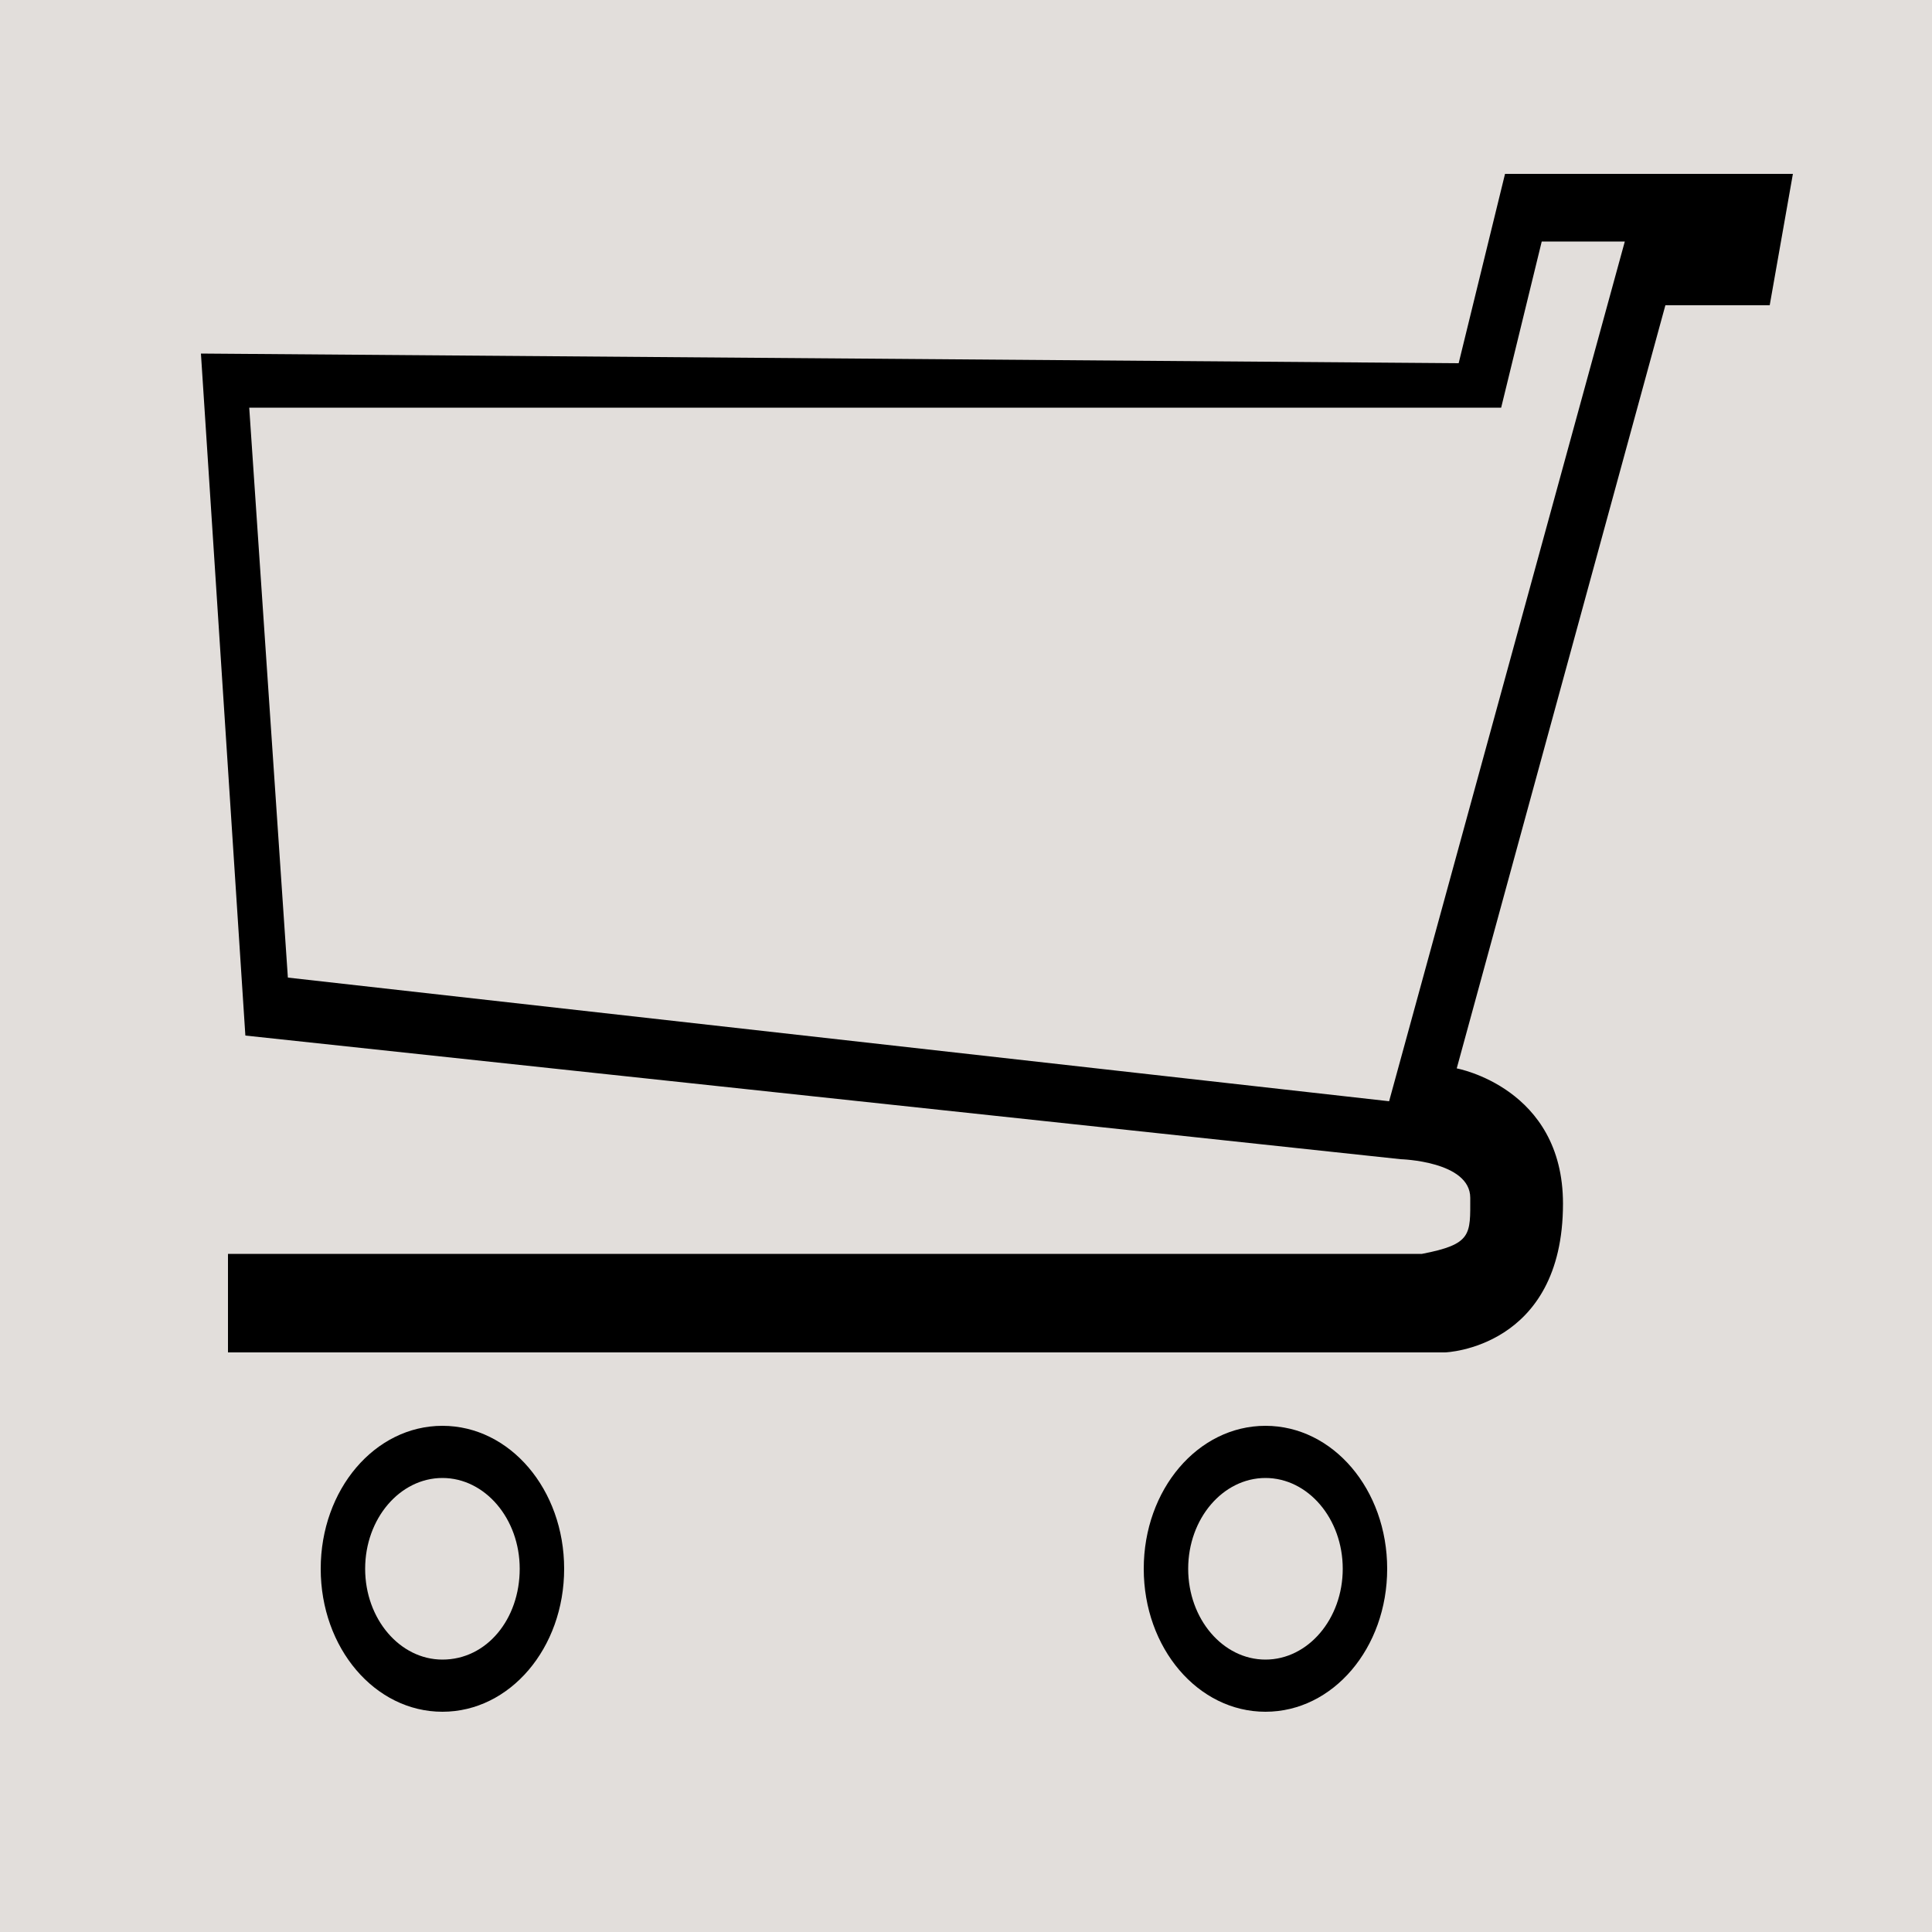 <?xml version="1.0" encoding="utf-8"?>
<!-- Generator: Adobe Illustrator 25.2.0, SVG Export Plug-In . SVG Version: 6.00 Build 0)  -->
<svg version="1.1" id="Layer_1" xmlns="http://www.w3.org/2000/svg" xmlns:xlink="http://www.w3.org/1999/xlink" x="0px" y="0px"
	 viewBox="0 0 100 100" style="enable-background:new 0 0 100 100;" xml:space="preserve">
<rect x="0" style="fill:#E2DEDB;" width="100" height="100"/>
<g>
	<path d="M77.9,9l-2.4,9.8l-65.1-0.5l2.3,35.3l59.8,6.4c0,0,3.6,0.1,3.6,2s0.1,2.4-2.5,2.9H11.8v5.1h63c0,0,6.1-0.2,6.1-7.7
		c0-6-5.5-7-5.5-7l10.8-39.5h5.4L92.8,9H77.9z M71.9,57l-57-6.4l-2-29.5h64.8l2.1-8.6h4.3L71.9,57z"/>
	<path d="M65.5,73.8c-3.5,0-6.3,3.3-6.3,7.4c0,4.1,2.8,7.4,6.3,7.4c3.5,0,6.3-3.3,6.3-7.4C71.8,77.1,69,73.8,65.5,73.8z M65.5,85.9
		c-2.2,0-4-2.1-4-4.7c0-2.6,1.8-4.7,4-4.7c2.2,0,4,2.1,4,4.7C69.5,83.8,67.7,85.9,65.5,85.9z"/>
	<path d="M22.9,73.8c-3.5,0-6.3,3.3-6.3,7.4c0,4.1,2.8,7.4,6.3,7.4c3.5,0,6.3-3.3,6.3-7.4C29.2,77.1,26.4,73.8,22.9,73.8z
		 M22.9,85.9c-2.2,0-4-2.1-4-4.7c0-2.6,1.8-4.7,4-4.7c2.2,0,4,2.1,4,4.7C26.9,83.8,25.2,85.9,22.9,85.9z"/>
</g>
</svg>
